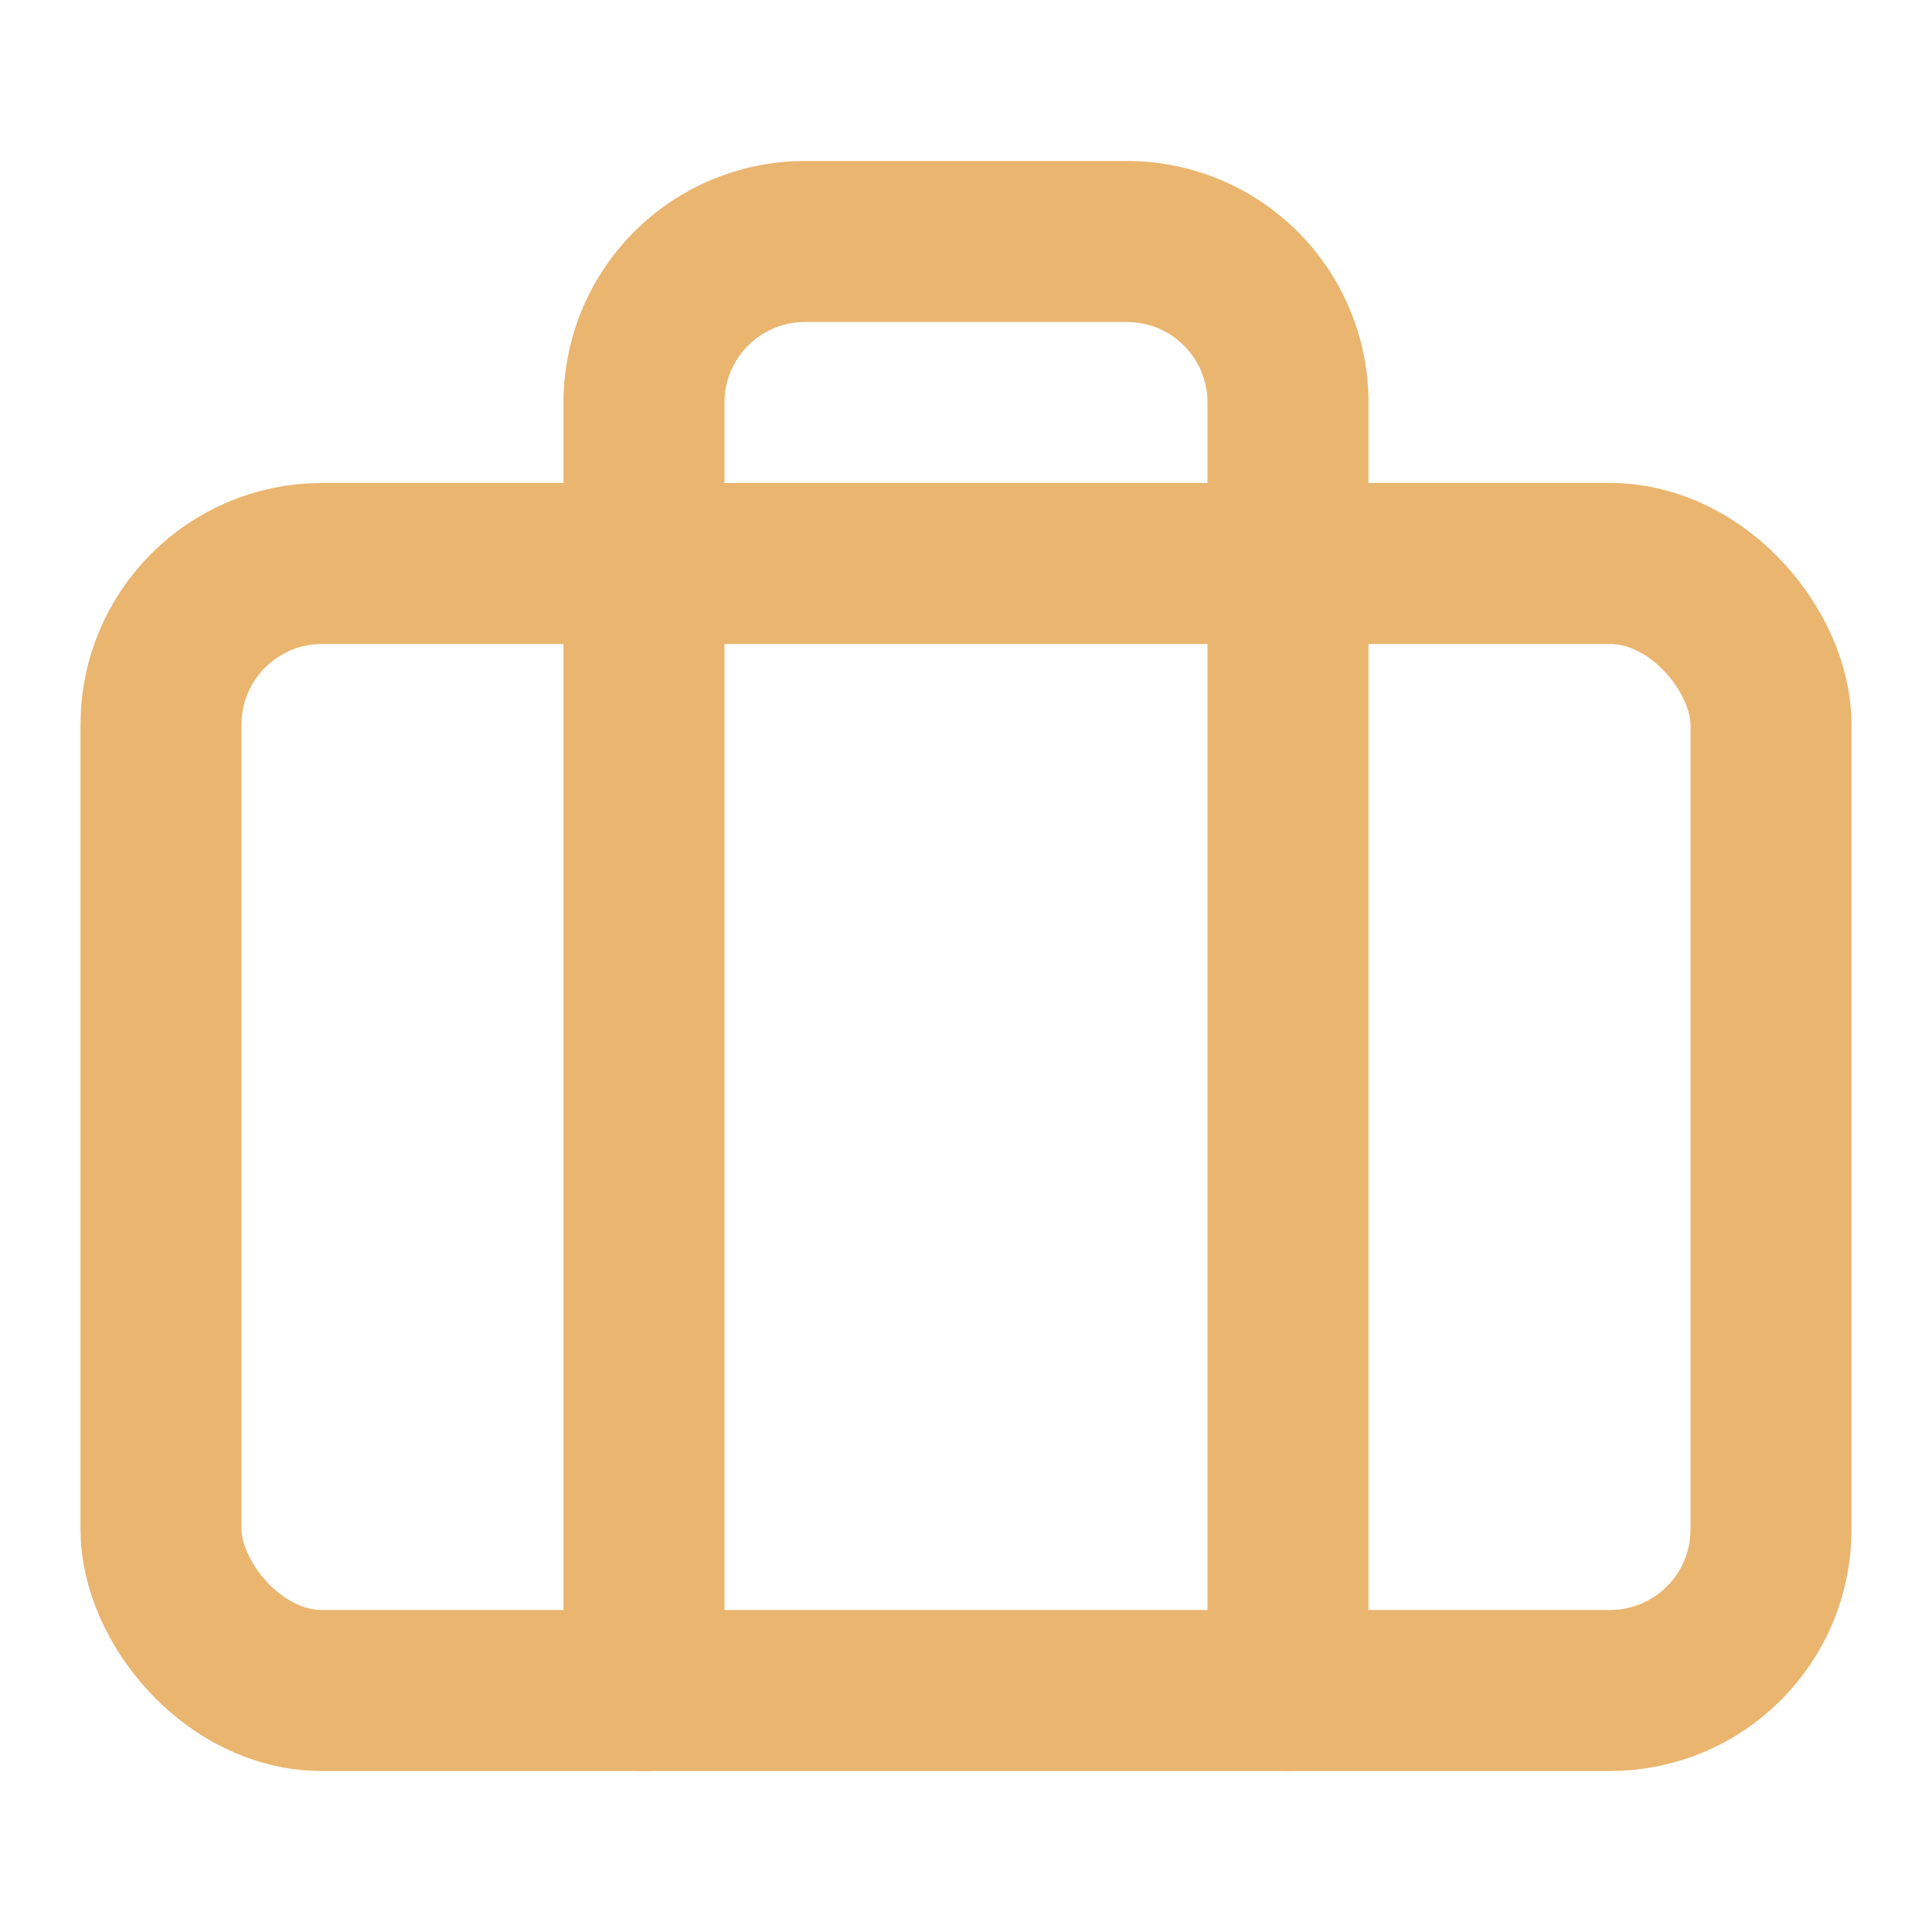 <svg xmlns="http://www.w3.org/2000/svg" width="24" height="24" viewBox="0 0 24 24" fill="none" stroke="#eab56f" stroke-width="2" stroke-linecap="round" stroke-linejoin="round" class="feather feather-briefcase"><rect x="2" y="7" width="20" height="14" rx="2" ry="2"></rect><path d="M16 21V5a2 2 0 0 0-2-2h-4a2 2 0 0 0-2 2v16"></path></svg>